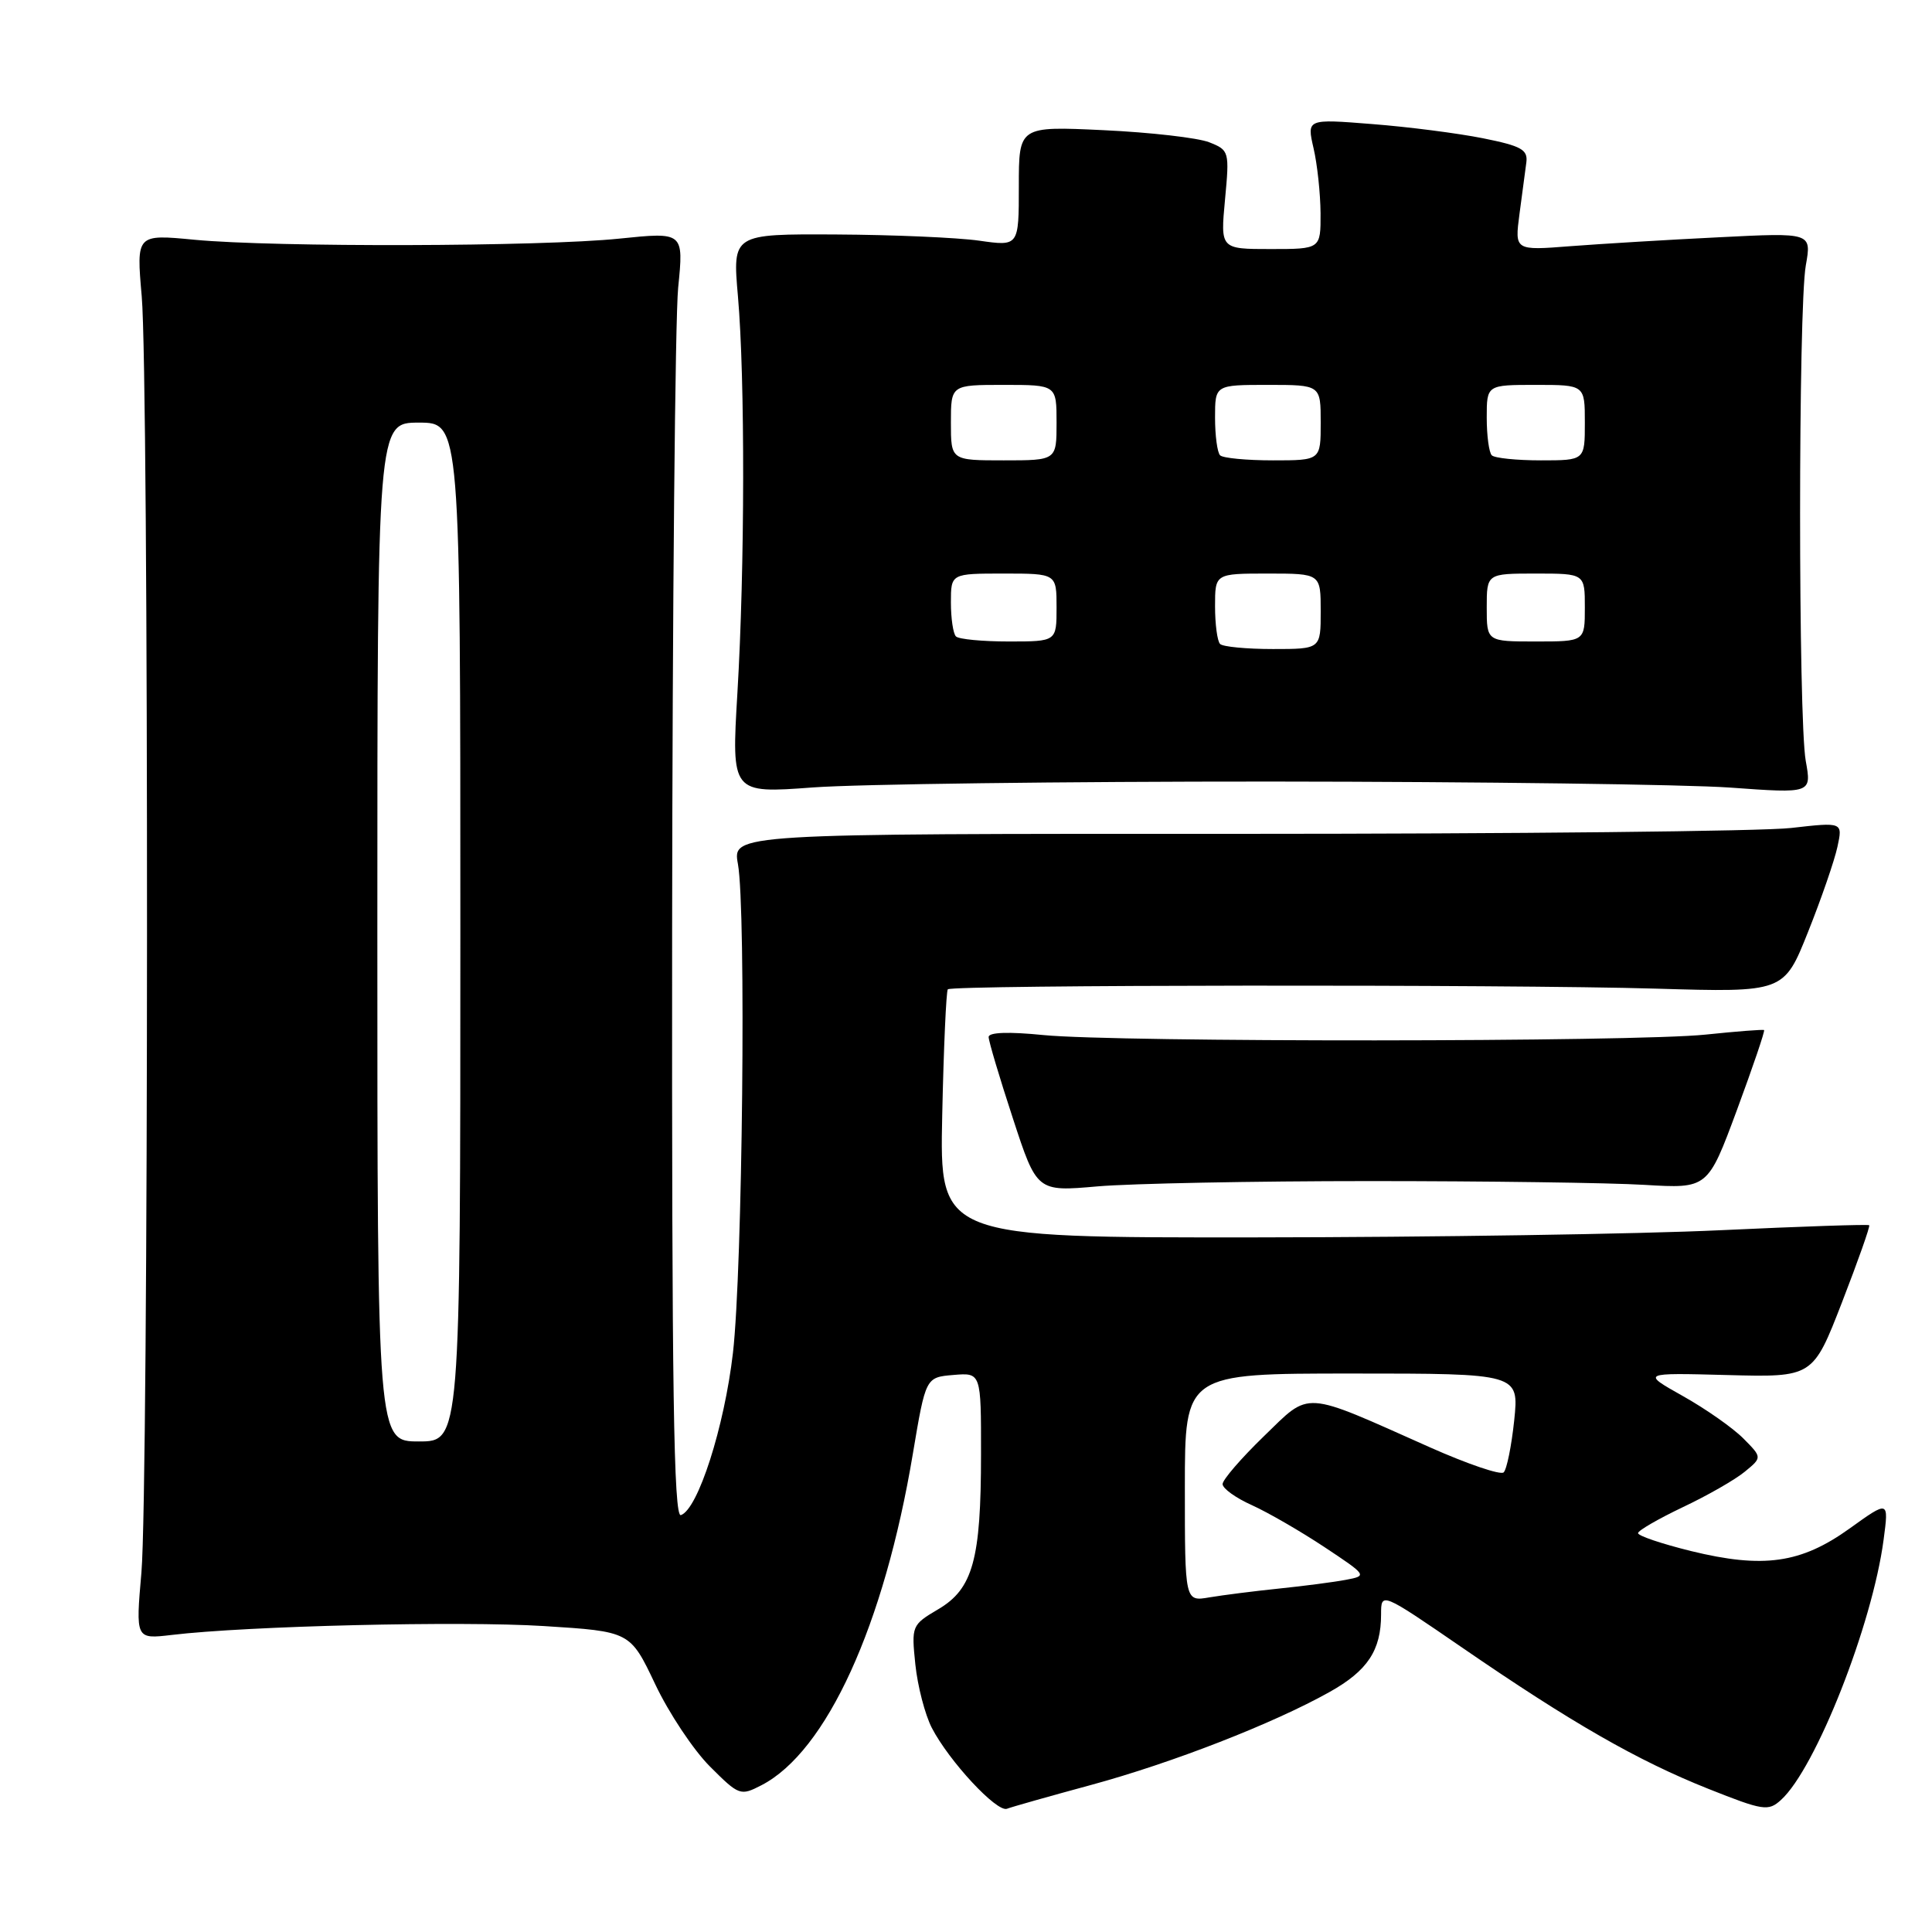 <?xml version="1.0" encoding="UTF-8" standalone="no"?>
<!DOCTYPE svg PUBLIC "-//W3C//DTD SVG 1.1//EN" "http://www.w3.org/Graphics/SVG/1.1/DTD/svg11.dtd" >
<svg xmlns="http://www.w3.org/2000/svg" xmlns:xlink="http://www.w3.org/1999/xlink" version="1.1" viewBox="0 0 256 256">
 <g >
 <path fill="currentColor"
d=" M 144.52 236.53 C 155.32 233.60 168.72 228.38 176.19 224.19 C 181.21 221.38 183.00 218.68 183.00 213.92 C 183.00 210.94 183.00 210.94 193.75 218.32 C 208.24 228.28 216.98 233.29 226.34 237.02 C 233.63 239.92 234.31 240.03 235.98 238.51 C 240.58 234.36 248.10 215.29 249.59 204.00 C 250.28 198.80 250.28 198.80 245.09 202.53 C 238.64 207.16 233.67 207.87 224.06 205.52 C 220.18 204.56 217.02 203.50 217.05 203.14 C 217.08 202.79 219.75 201.25 222.98 199.71 C 226.22 198.18 229.91 196.07 231.18 195.02 C 233.50 193.12 233.50 193.12 231.00 190.60 C 229.62 189.21 226.03 186.69 223.00 184.99 C 217.50 181.90 217.50 181.90 228.86 182.20 C 240.22 182.50 240.22 182.50 244.08 172.55 C 246.20 167.08 247.82 162.49 247.68 162.35 C 247.55 162.21 238.67 162.51 227.97 163.01 C 217.26 163.52 189.60 163.94 166.50 163.96 C 124.50 164.00 124.50 164.00 124.85 147.75 C 125.04 138.81 125.38 131.32 125.59 131.09 C 126.16 130.49 199.78 130.42 219.44 131.00 C 236.38 131.50 236.38 131.50 239.57 123.50 C 241.33 119.10 243.08 114.02 243.47 112.21 C 244.18 108.93 244.18 108.93 237.34 109.71 C 233.58 110.15 200.47 110.49 163.78 110.49 C 97.05 110.47 97.05 110.47 97.78 114.49 C 98.88 120.60 98.39 168.21 97.12 179.26 C 95.98 189.09 92.48 200.01 90.22 200.76 C 89.27 201.08 89.01 184.07 89.06 123.33 C 89.10 80.52 89.46 42.18 89.86 38.12 C 90.60 30.74 90.60 30.74 82.05 31.62 C 71.68 32.69 36.44 32.78 25.78 31.77 C 18.06 31.03 18.06 31.03 18.78 39.27 C 19.74 50.30 19.70 197.13 18.74 208.35 C 17.97 217.20 17.97 217.20 22.74 216.64 C 32.74 215.44 61.08 214.77 72.05 215.46 C 83.50 216.18 83.50 216.18 86.81 223.15 C 88.62 226.98 91.89 231.89 94.07 234.07 C 97.93 237.93 98.11 237.99 100.90 236.55 C 109.52 232.10 117.16 215.36 120.96 192.62 C 122.66 182.50 122.66 182.50 126.33 182.19 C 130.00 181.88 130.00 181.88 129.99 192.69 C 129.99 206.65 128.92 210.53 124.31 213.24 C 120.81 215.31 120.76 215.43 121.29 220.56 C 121.59 223.43 122.57 227.20 123.47 228.95 C 125.76 233.37 132.09 240.18 133.43 239.67 C 134.04 239.43 139.03 238.02 144.52 236.53 Z  M 181.50 156.50 C 196.90 156.50 213.28 156.72 217.90 157.00 C 226.29 157.50 226.29 157.50 230.15 147.09 C 232.27 141.36 233.89 136.59 233.75 136.49 C 233.61 136.39 230.12 136.66 226.00 137.09 C 216.56 138.08 147.98 138.12 138.25 137.15 C 133.65 136.69 131.00 136.78 131.00 137.41 C 131.00 137.95 132.44 142.79 134.20 148.15 C 137.39 157.91 137.39 157.91 145.45 157.20 C 149.88 156.82 166.10 156.50 181.50 156.50 Z  M 168.50 103.56 C 196.00 103.58 223.35 103.94 229.27 104.36 C 240.05 105.14 240.05 105.14 239.27 100.82 C 238.27 95.19 238.27 40.80 239.28 35.16 C 240.05 30.82 240.05 30.82 227.78 31.44 C 221.02 31.77 212.17 32.31 208.10 32.62 C 200.70 33.20 200.70 33.20 201.34 28.35 C 201.70 25.68 202.11 22.60 202.25 21.51 C 202.46 19.83 201.58 19.34 196.50 18.32 C 193.20 17.66 186.60 16.81 181.83 16.44 C 173.16 15.75 173.16 15.75 174.05 19.63 C 174.55 21.76 174.96 25.64 174.98 28.25 C 175.00 33.00 175.00 33.00 168.36 33.00 C 161.71 33.00 161.71 33.00 162.32 26.46 C 162.92 20.05 162.88 19.90 160.22 18.85 C 158.72 18.26 152.44 17.54 146.25 17.25 C 135.00 16.72 135.00 16.72 135.00 24.68 C 135.00 32.64 135.00 32.64 129.75 31.89 C 126.86 31.48 118.33 31.11 110.78 31.07 C 97.06 31.00 97.06 31.00 97.78 39.25 C 98.73 50.13 98.70 75.21 97.71 91.82 C 96.92 105.14 96.92 105.14 107.71 104.34 C 113.64 103.90 141.00 103.55 168.50 103.56 Z  M 157.00 197.11 C 157.00 182.00 157.00 182.00 179.14 182.00 C 201.28 182.00 201.28 182.00 200.64 188.21 C 200.28 191.62 199.65 194.72 199.24 195.10 C 198.83 195.48 194.45 193.99 189.50 191.79 C 172.39 184.17 173.73 184.25 167.45 190.33 C 164.45 193.24 162.00 196.08 162.00 196.65 C 162.00 197.23 163.75 198.49 165.90 199.45 C 168.04 200.42 172.36 202.92 175.50 205.00 C 181.15 208.75 181.18 208.80 178.36 209.33 C 176.79 209.63 172.80 210.15 169.50 210.49 C 166.20 210.83 162.04 211.36 160.25 211.66 C 157.00 212.22 157.00 212.22 157.00 197.11 Z  M 50.00 123.50 C 50.00 56.00 50.00 56.00 55.50 56.00 C 61.00 56.00 61.00 56.00 61.00 123.50 C 61.00 191.00 61.00 191.00 55.50 191.00 C 50.00 191.00 50.00 191.00 50.00 123.50 Z  M 161.67 85.33 C 161.30 84.97 161.00 82.72 161.00 80.33 C 161.00 76.00 161.00 76.00 168.00 76.00 C 175.00 76.00 175.00 76.00 175.00 81.00 C 175.00 86.00 175.00 86.00 168.67 86.00 C 165.18 86.00 162.03 85.70 161.67 85.33 Z  M 126.67 84.33 C 126.30 83.97 126.00 81.94 126.00 79.83 C 126.00 76.00 126.00 76.00 133.00 76.00 C 140.00 76.00 140.00 76.00 140.00 80.50 C 140.00 85.00 140.00 85.00 133.67 85.00 C 130.18 85.00 127.03 84.70 126.67 84.33 Z  M 197.00 80.50 C 197.00 76.00 197.00 76.00 203.50 76.00 C 210.00 76.00 210.00 76.00 210.00 80.50 C 210.00 85.00 210.00 85.00 203.50 85.00 C 197.00 85.00 197.00 85.00 197.00 80.50 Z  M 126.00 56.00 C 126.00 51.00 126.00 51.00 133.00 51.00 C 140.00 51.00 140.00 51.00 140.00 56.00 C 140.00 61.00 140.00 61.00 133.00 61.00 C 126.00 61.00 126.00 61.00 126.00 56.00 Z  M 161.67 60.33 C 161.30 59.97 161.00 57.72 161.00 55.33 C 161.00 51.00 161.00 51.00 168.00 51.00 C 175.00 51.00 175.00 51.00 175.00 56.00 C 175.00 61.00 175.00 61.00 168.67 61.00 C 165.18 61.00 162.03 60.70 161.67 60.33 Z  M 197.67 60.33 C 197.30 59.97 197.00 57.72 197.00 55.33 C 197.00 51.00 197.00 51.00 203.50 51.00 C 210.00 51.00 210.00 51.00 210.00 56.00 C 210.00 61.00 210.00 61.00 204.17 61.00 C 200.96 61.00 198.03 60.70 197.67 60.33 Z "/>
</g>
</svg>